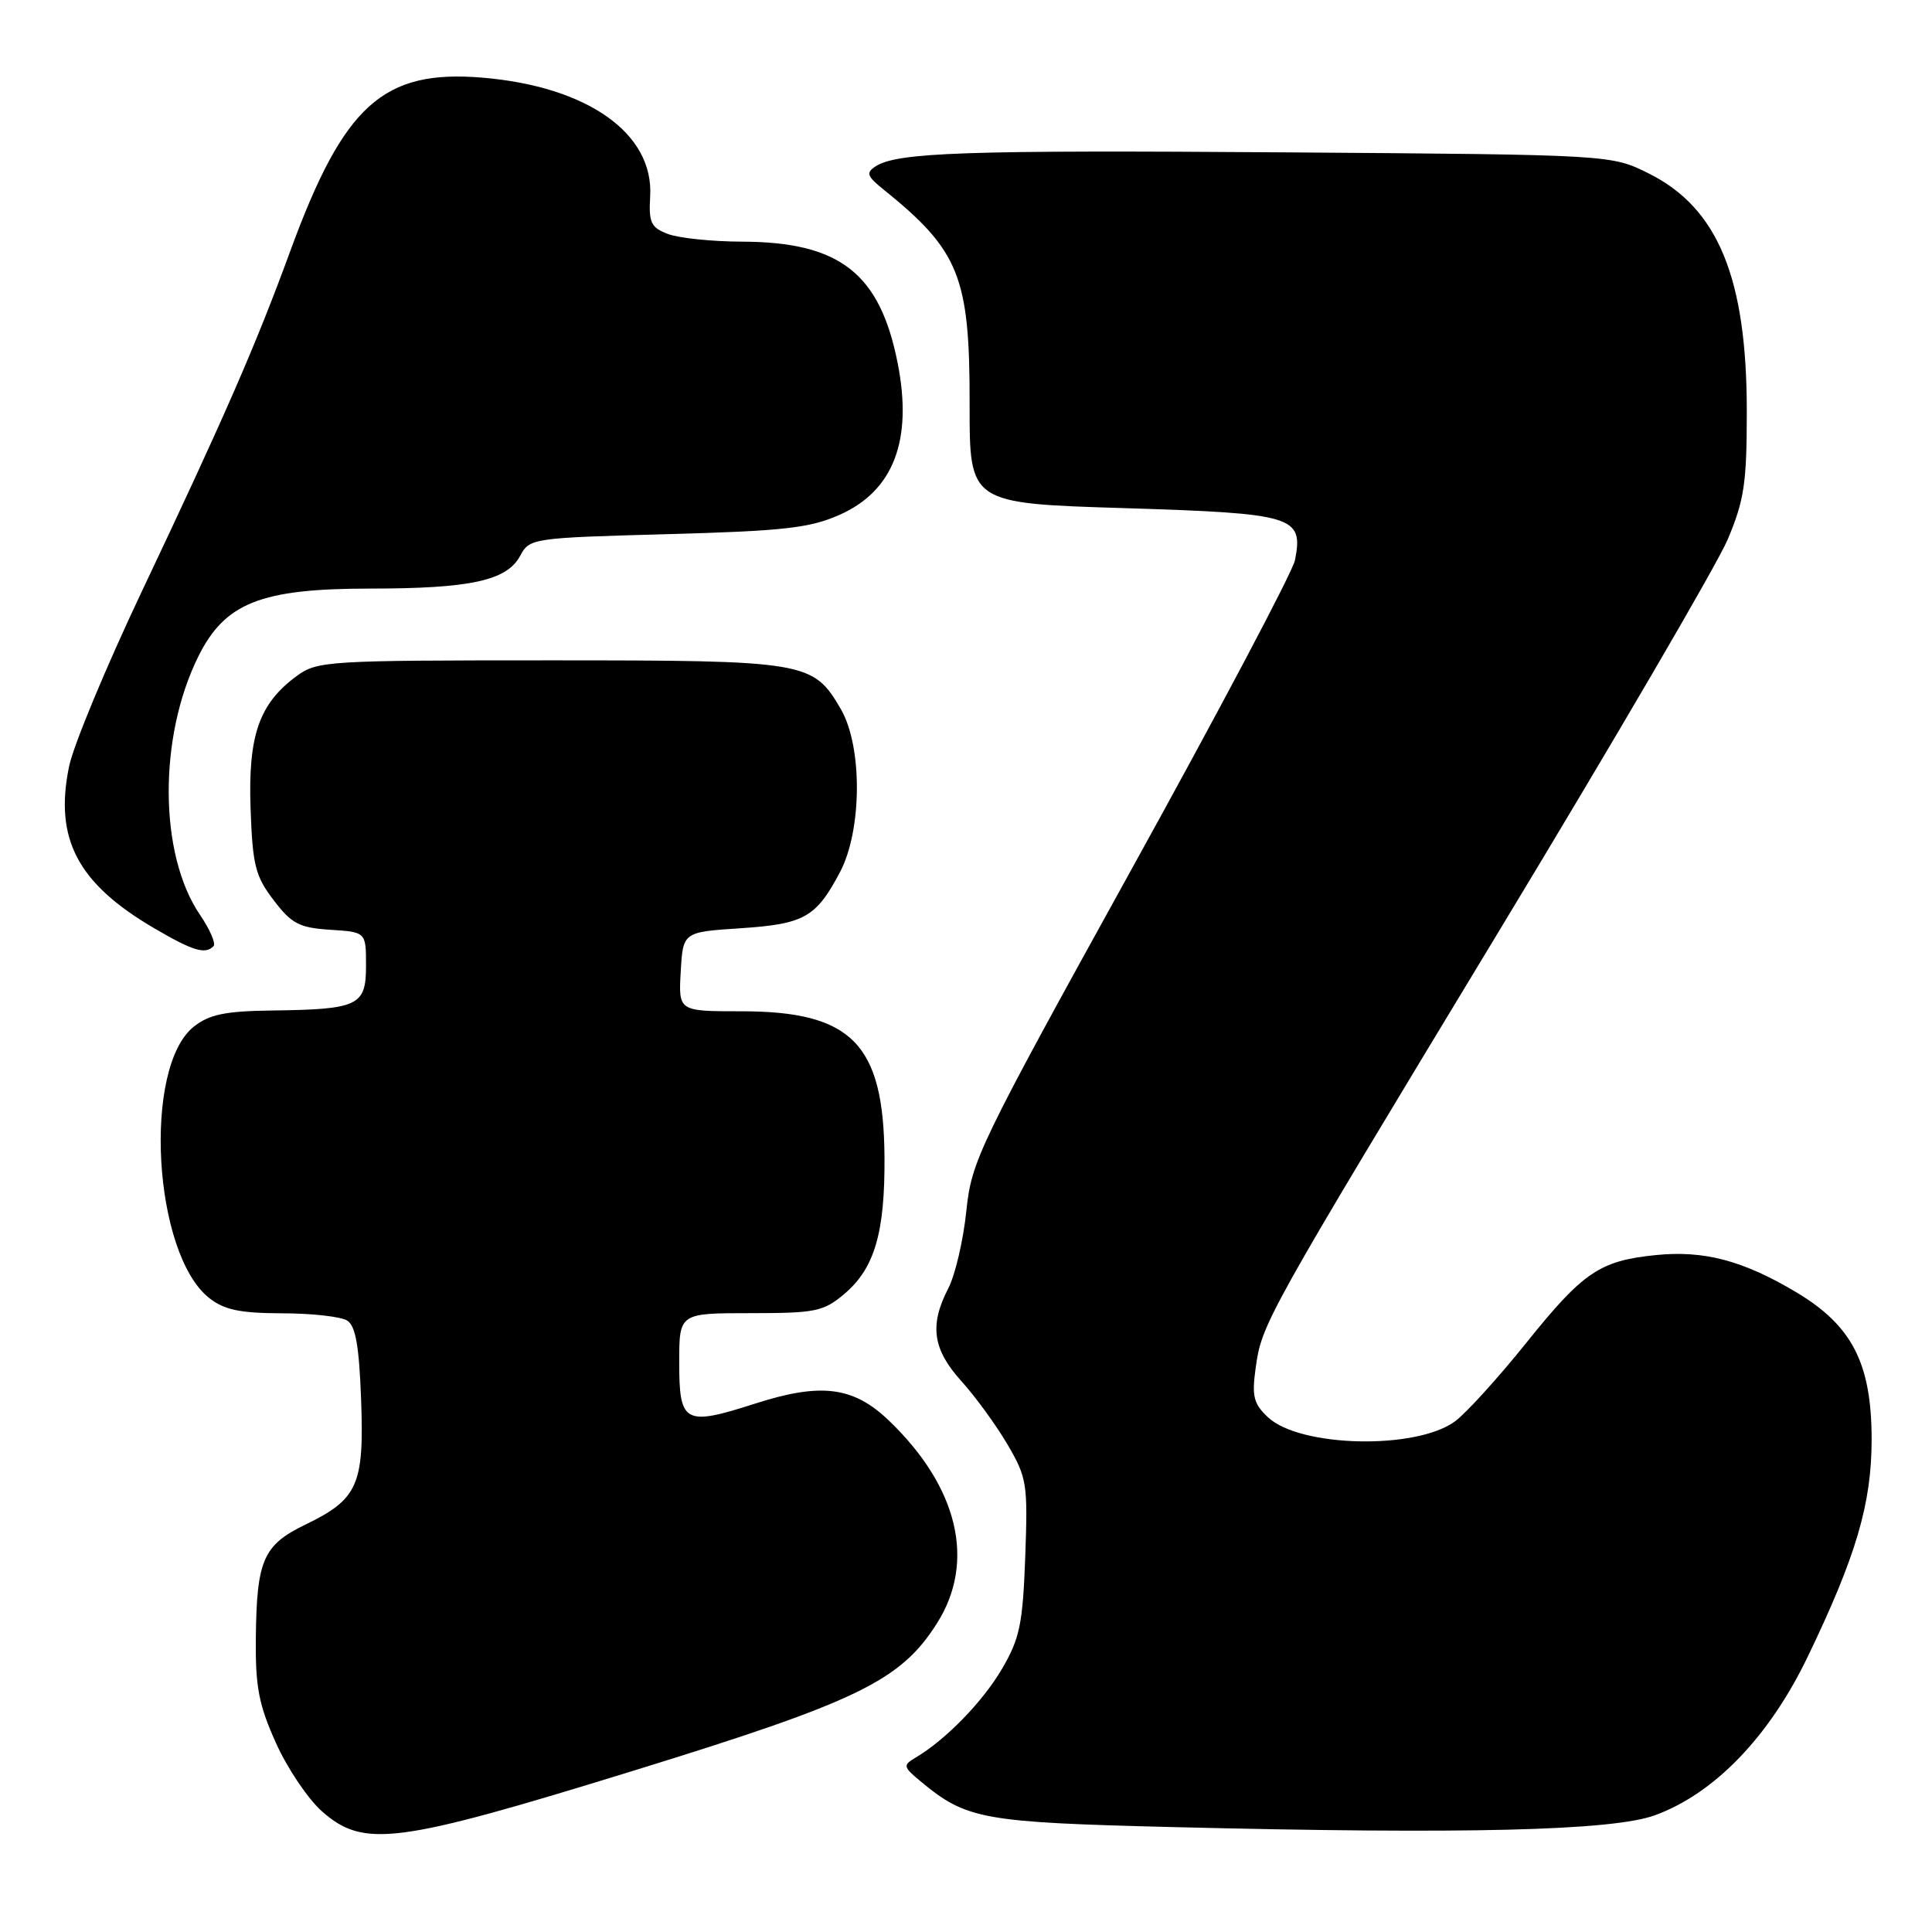 <?xml version="1.0" encoding="UTF-8" standalone="no"?>
<!DOCTYPE svg PUBLIC "-//W3C//DTD SVG 1.1//EN" "http://www.w3.org/Graphics/SVG/1.1/DTD/svg11.dtd" >
<svg xmlns="http://www.w3.org/2000/svg" xmlns:xlink="http://www.w3.org/1999/xlink" version="1.1" viewBox="0 0 256 256">
 <g >
 <path fill="currentColor"
d=" M 83.80 234.67 C 113.69 225.45 119.32 222.72 124.15 215.10 C 129.33 206.94 126.97 197.03 117.76 188.21 C 113.07 183.72 108.77 183.18 100.04 185.99 C 90.69 188.99 90.00 188.62 90.00 180.53 C 90.00 174.00 90.00 174.00 99.42 174.00 C 108.05 174.00 109.10 173.79 111.86 171.47 C 115.88 168.08 117.27 163.36 117.20 153.31 C 117.09 138.29 112.87 134.00 98.21 134.00 C 89.90 134.00 89.90 134.00 90.20 128.75 C 90.50 123.50 90.50 123.50 98.10 123.00 C 106.58 122.44 108.12 121.57 111.30 115.57 C 114.24 110.01 114.30 98.91 111.41 93.95 C 107.73 87.64 106.90 87.50 72.82 87.50 C 43.37 87.50 42.04 87.58 39.32 89.57 C 34.34 93.23 32.87 97.43 33.20 107.08 C 33.47 114.66 33.82 116.08 36.26 119.28 C 38.65 122.41 39.65 122.93 43.76 123.20 C 48.50 123.50 48.50 123.50 48.50 127.95 C 48.50 133.29 47.53 133.75 35.88 133.90 C 29.86 133.98 27.73 134.42 25.70 136.02 C 18.89 141.38 20.28 166.15 27.73 172.00 C 29.72 173.57 31.80 174.00 37.38 174.02 C 41.30 174.02 45.17 174.46 46.00 174.98 C 47.12 175.68 47.59 178.36 47.85 185.49 C 48.26 196.77 47.42 198.65 40.48 202.01 C 34.88 204.72 34.01 206.70 33.90 217.01 C 33.83 223.50 34.28 225.87 36.56 230.94 C 38.06 234.30 40.82 238.39 42.68 240.03 C 48.22 244.89 52.48 244.34 83.80 234.67 Z  M 219.29 240.53 C 227.15 237.66 234.40 230.16 239.49 219.61 C 245.95 206.21 248.00 199.25 248.00 190.74 C 248.00 180.67 245.43 175.65 238.00 171.22 C 230.93 167.01 225.77 165.65 219.35 166.31 C 211.97 167.06 209.76 168.56 202.22 177.96 C 198.52 182.57 194.28 187.24 192.79 188.34 C 187.65 192.12 172.30 191.79 168.03 187.81 C 166.12 186.03 165.86 185.03 166.37 181.35 C 167.18 175.40 167.48 174.86 198.75 123.17 C 213.94 98.05 227.52 74.80 228.92 71.50 C 231.12 66.29 231.46 64.04 231.46 54.50 C 231.46 36.84 227.65 27.58 218.50 23.00 C 213.50 20.50 213.50 20.50 170.50 20.19 C 127.79 19.88 118.85 20.18 115.99 22.06 C 114.73 22.89 114.89 23.35 117.00 25.05 C 127.13 33.21 128.51 36.63 128.48 53.60 C 128.46 66.70 128.46 66.70 148.98 67.33 C 171.53 68.03 172.73 68.40 171.59 74.23 C 171.30 75.74 161.54 94.19 149.91 115.23 C 129.59 152.01 128.74 153.77 128.04 160.50 C 127.64 164.35 126.57 168.94 125.66 170.70 C 123.13 175.59 123.58 178.79 127.38 183.00 C 129.25 185.06 132.00 188.85 133.50 191.40 C 136.08 195.81 136.20 196.61 135.85 206.29 C 135.52 215.21 135.12 217.12 132.77 221.13 C 130.22 225.49 125.29 230.55 121.31 232.90 C 119.62 233.91 119.66 234.11 122.00 236.05 C 128.07 241.09 130.14 241.47 155.50 242.10 C 194.26 243.06 213.67 242.58 219.29 240.53 Z  M 28.29 125.38 C 28.63 125.04 27.82 123.15 26.48 121.19 C 21.06 113.21 20.97 97.71 26.27 87.00 C 29.80 79.88 34.54 78.00 48.96 77.99 C 62.37 77.99 67.16 76.94 68.93 73.64 C 70.17 71.32 70.52 71.27 88.38 70.78 C 103.85 70.36 107.27 69.97 111.22 68.23 C 118.39 65.06 120.96 58.37 118.95 48.14 C 116.60 36.21 111.29 32.06 98.32 32.02 C 94.36 32.01 89.96 31.55 88.52 31.01 C 86.25 30.15 85.95 29.51 86.15 26.03 C 86.65 17.68 77.87 11.47 63.94 10.29 C 50.76 9.19 45.56 13.88 38.45 33.30 C 33.88 45.78 29.78 55.17 18.73 78.50 C 14.04 88.40 9.73 98.77 9.16 101.53 C 7.16 111.16 10.29 117.08 20.49 123.03 C 25.59 126.01 27.18 126.49 28.29 125.38 Z "/>
</g>
</svg>